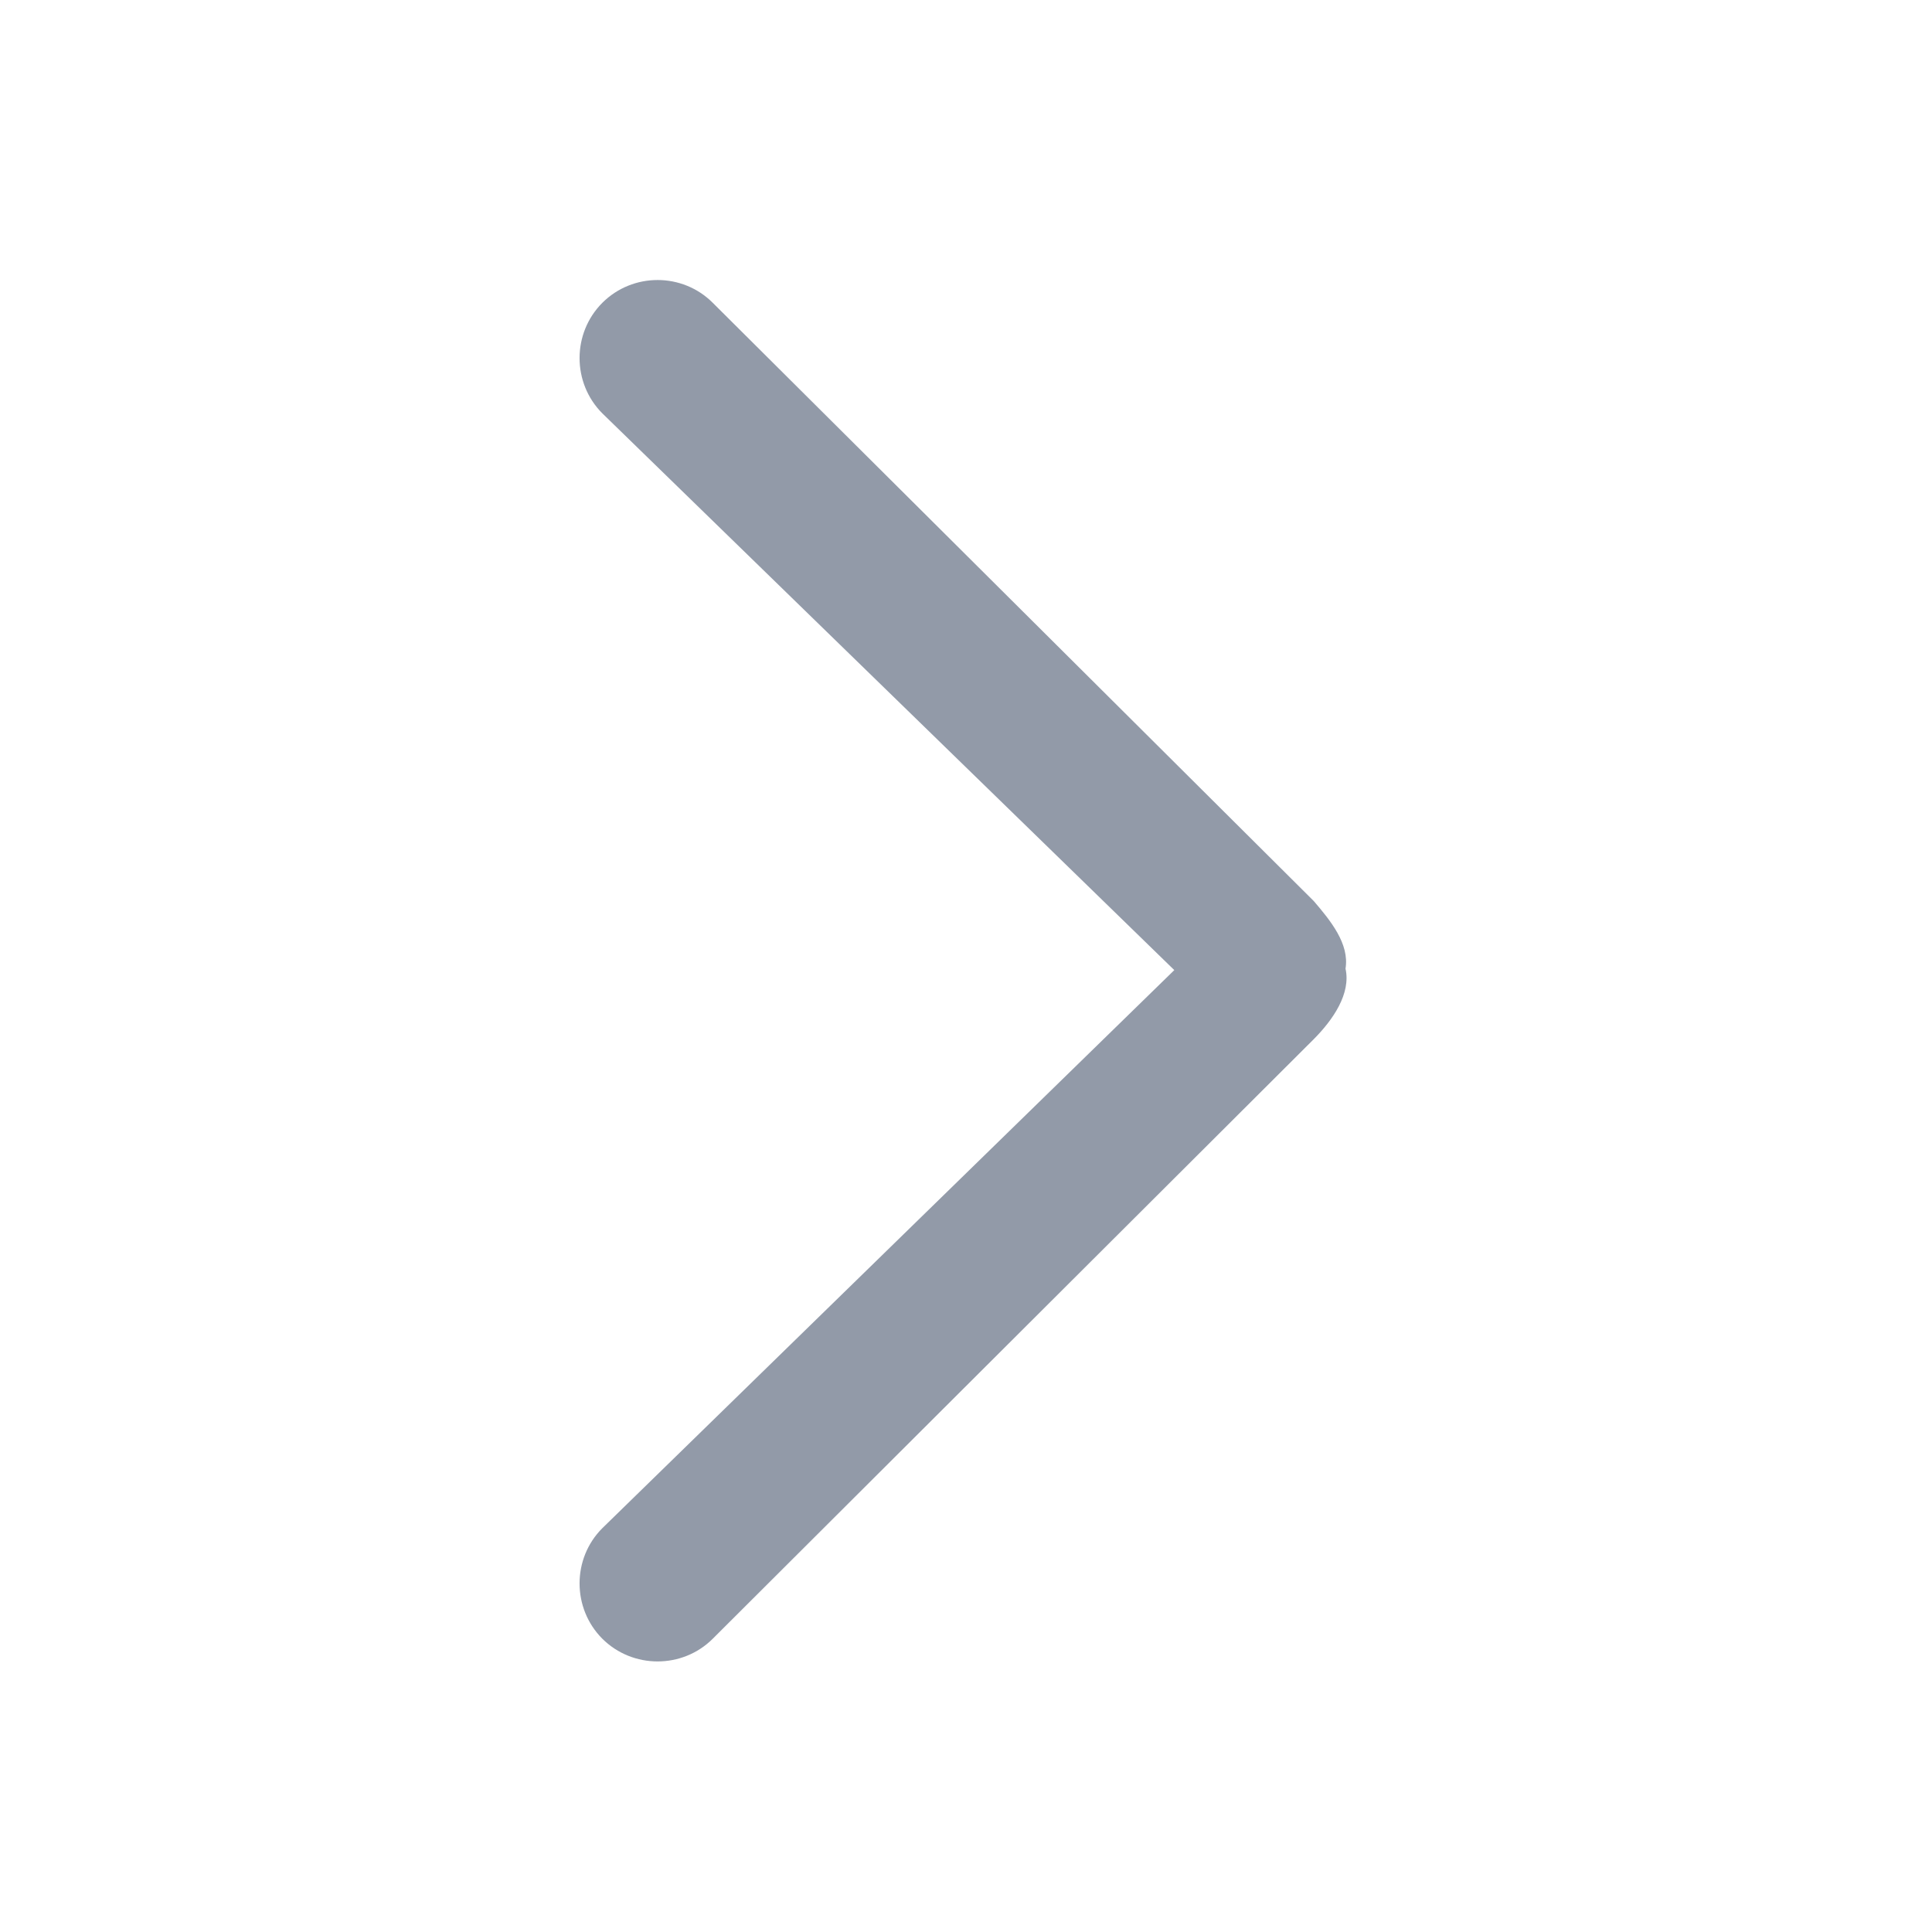 <?xml version="1.0" encoding="UTF-8"?>
<svg width="16px" height="16px" viewBox="0 0 16 16" version="1.1" xmlns="http://www.w3.org/2000/svg" xmlns:xlink="http://www.w3.org/1999/xlink">
    <title>icon/16/方向/右</title>
    <g id="icon/16/方向/右" stroke="none" stroke-width="1" fill="none" fill-rule="evenodd">
        <g id="下--拉" transform="translate(8, 8) scale(1, -1) translate(-8, -8) translate(2, 2)" fill-rule="nonzero">
            <rect id="矩形" fill="#000000" opacity="0" x="0" y="0" width="12" height="12"></rect>
            <path d="M6.543,8.865 C6.382,9.025 6.165,9.174 5.959,9.128 C5.753,9.162 5.559,9.002 5.399,8.865 L0.445,3.888 C0.193,3.637 0.193,3.225 0.445,2.973 C0.697,2.722 1.108,2.722 1.36,2.973 L5.971,7.71 L10.593,2.973 C10.844,2.722 11.256,2.722 11.508,2.973 C11.759,3.225 11.759,3.637 11.508,3.888 L6.543,8.865 Z" id="路径" fill="#929AA8" transform="translate(5.976, 5.961) rotate(-90) translate(-5.976, -5.961) "></path>
        </g>
    </g>
</svg>